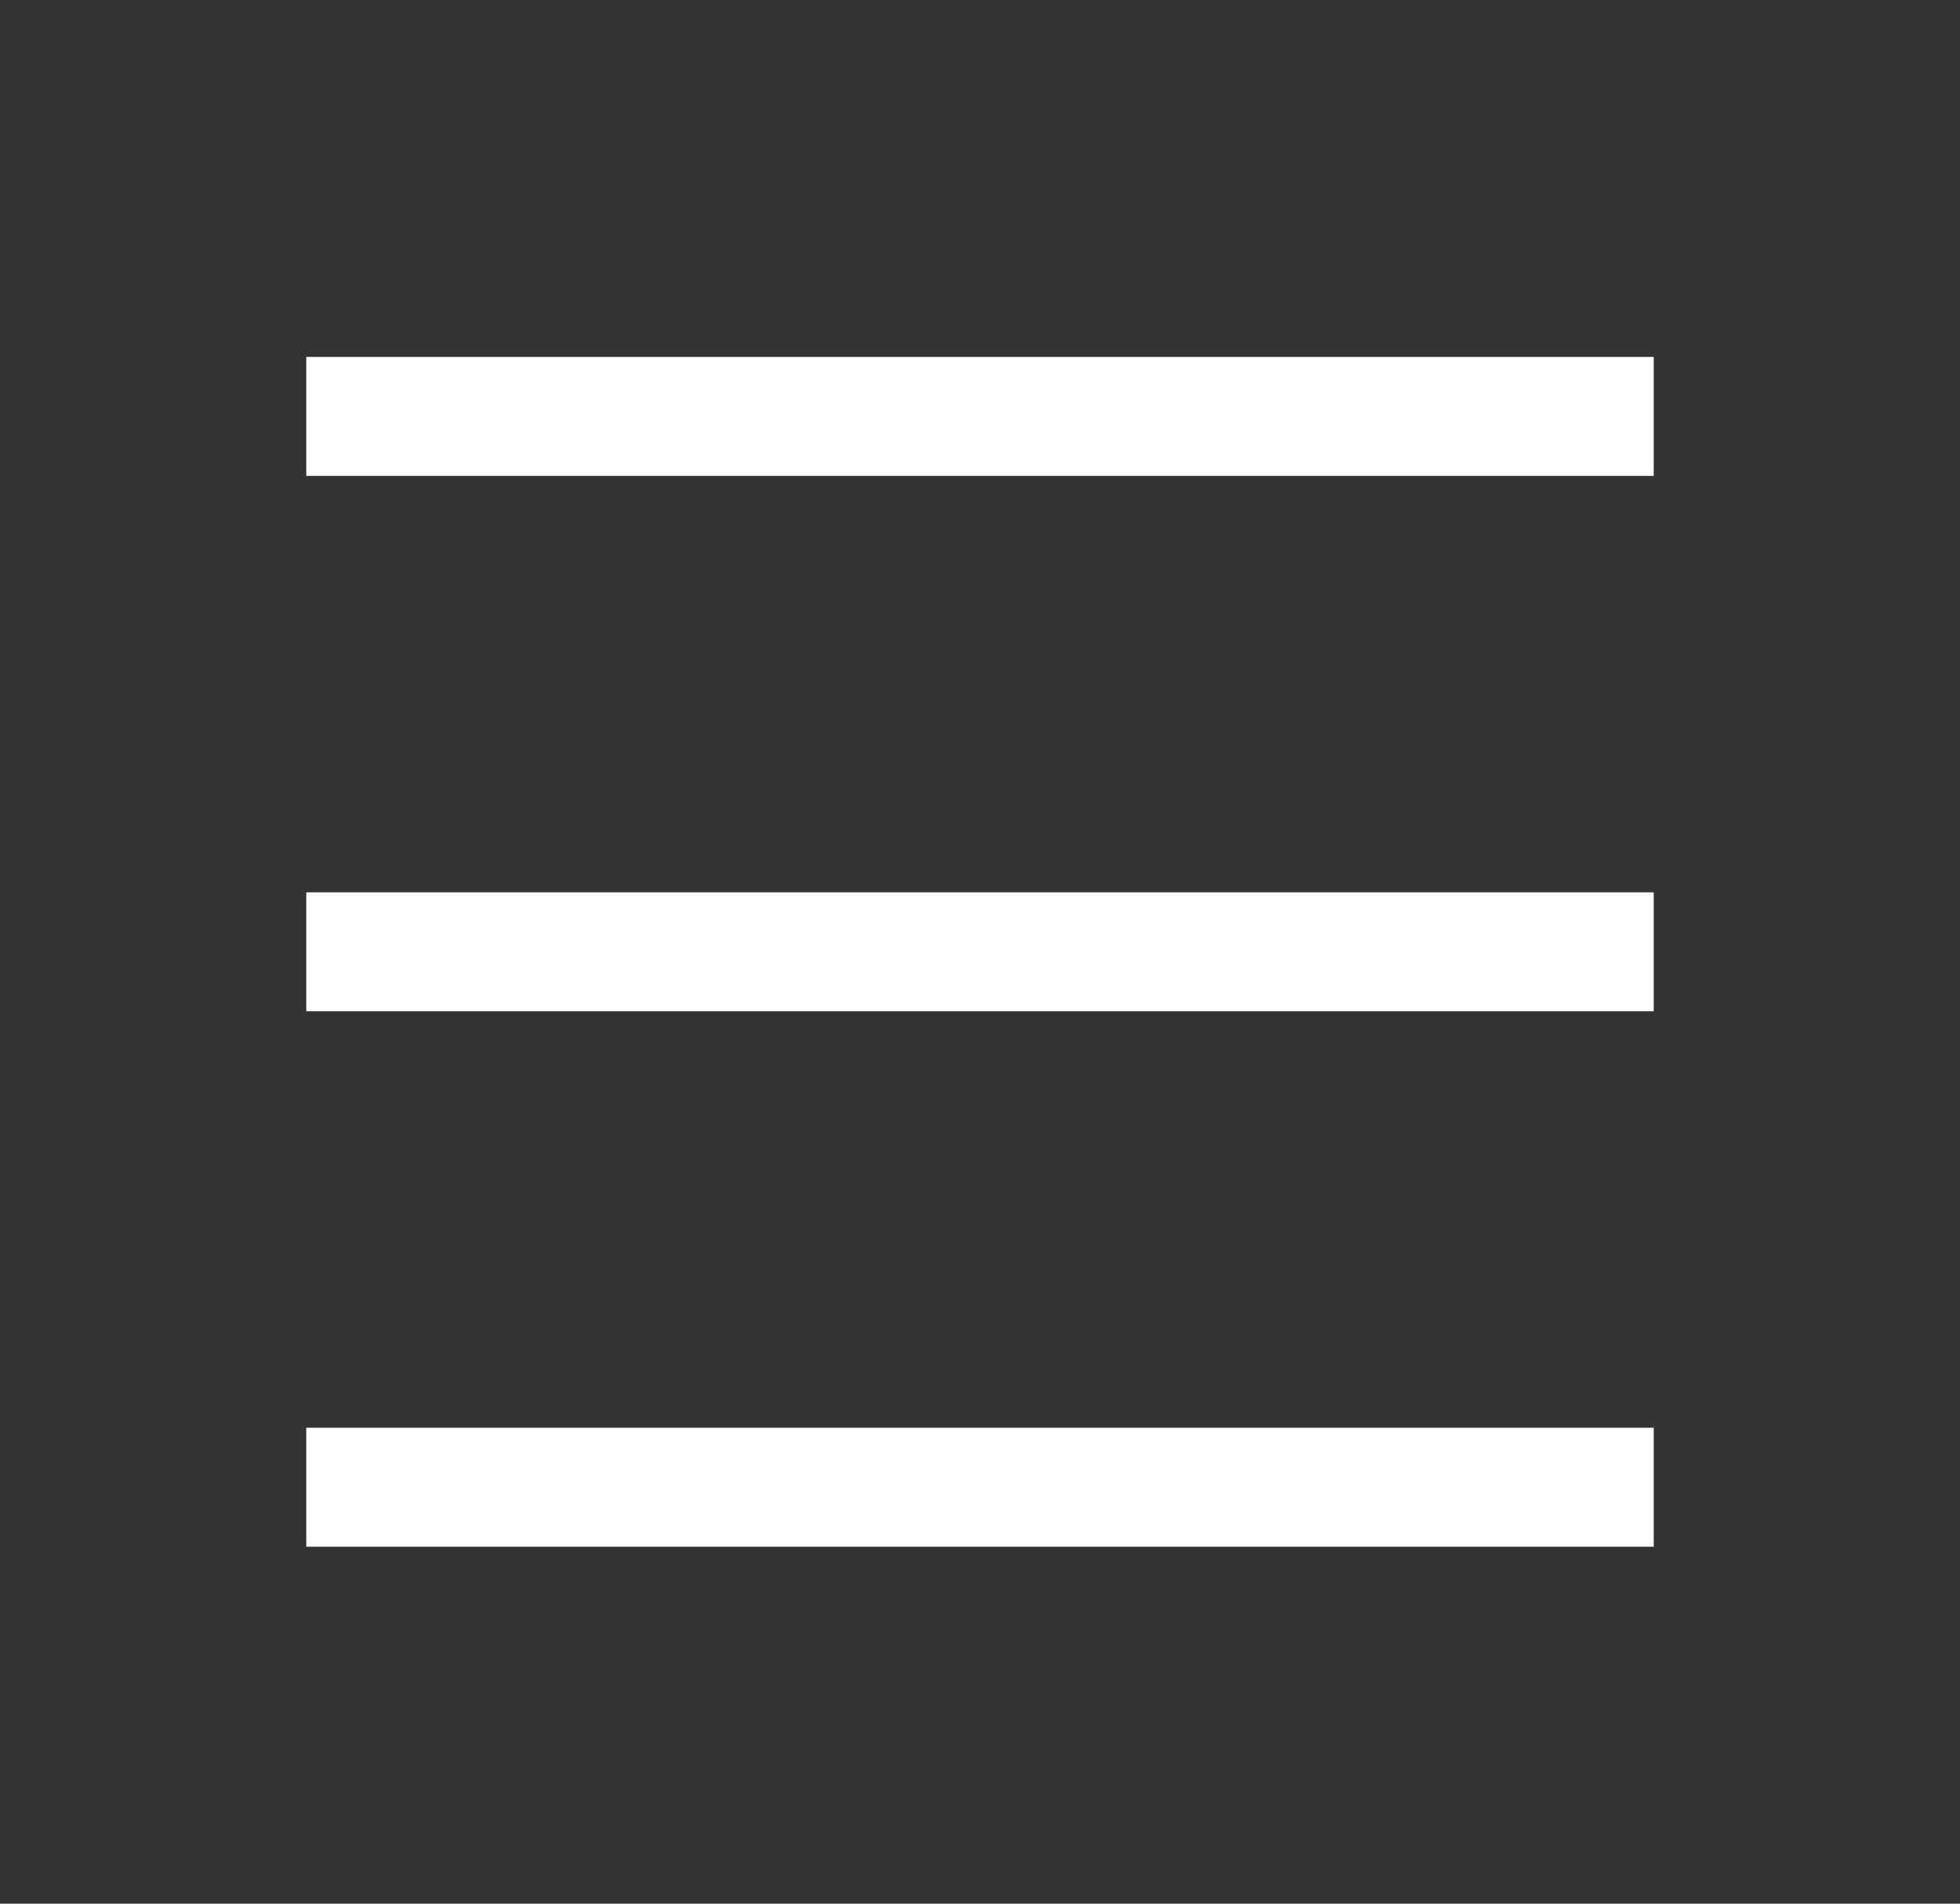 <svg width="35" height="34" viewBox="0 0 35 34" fill="none" xmlns="http://www.w3.org/2000/svg">
<rect x="0" y="0" width="35" height="34" fill="#333333" stroke="none"/>
<path d="M5.469 6.375H29.531V8.5H5.469V6.375Z" fill="white"/>
<path d="M5.469 15.938H29.531V18.062H5.469V15.938Z" fill="white"/>
<path d="M5.469 25.5H29.531V27.625H5.469V25.5Z" fill="white"/>
</svg>
